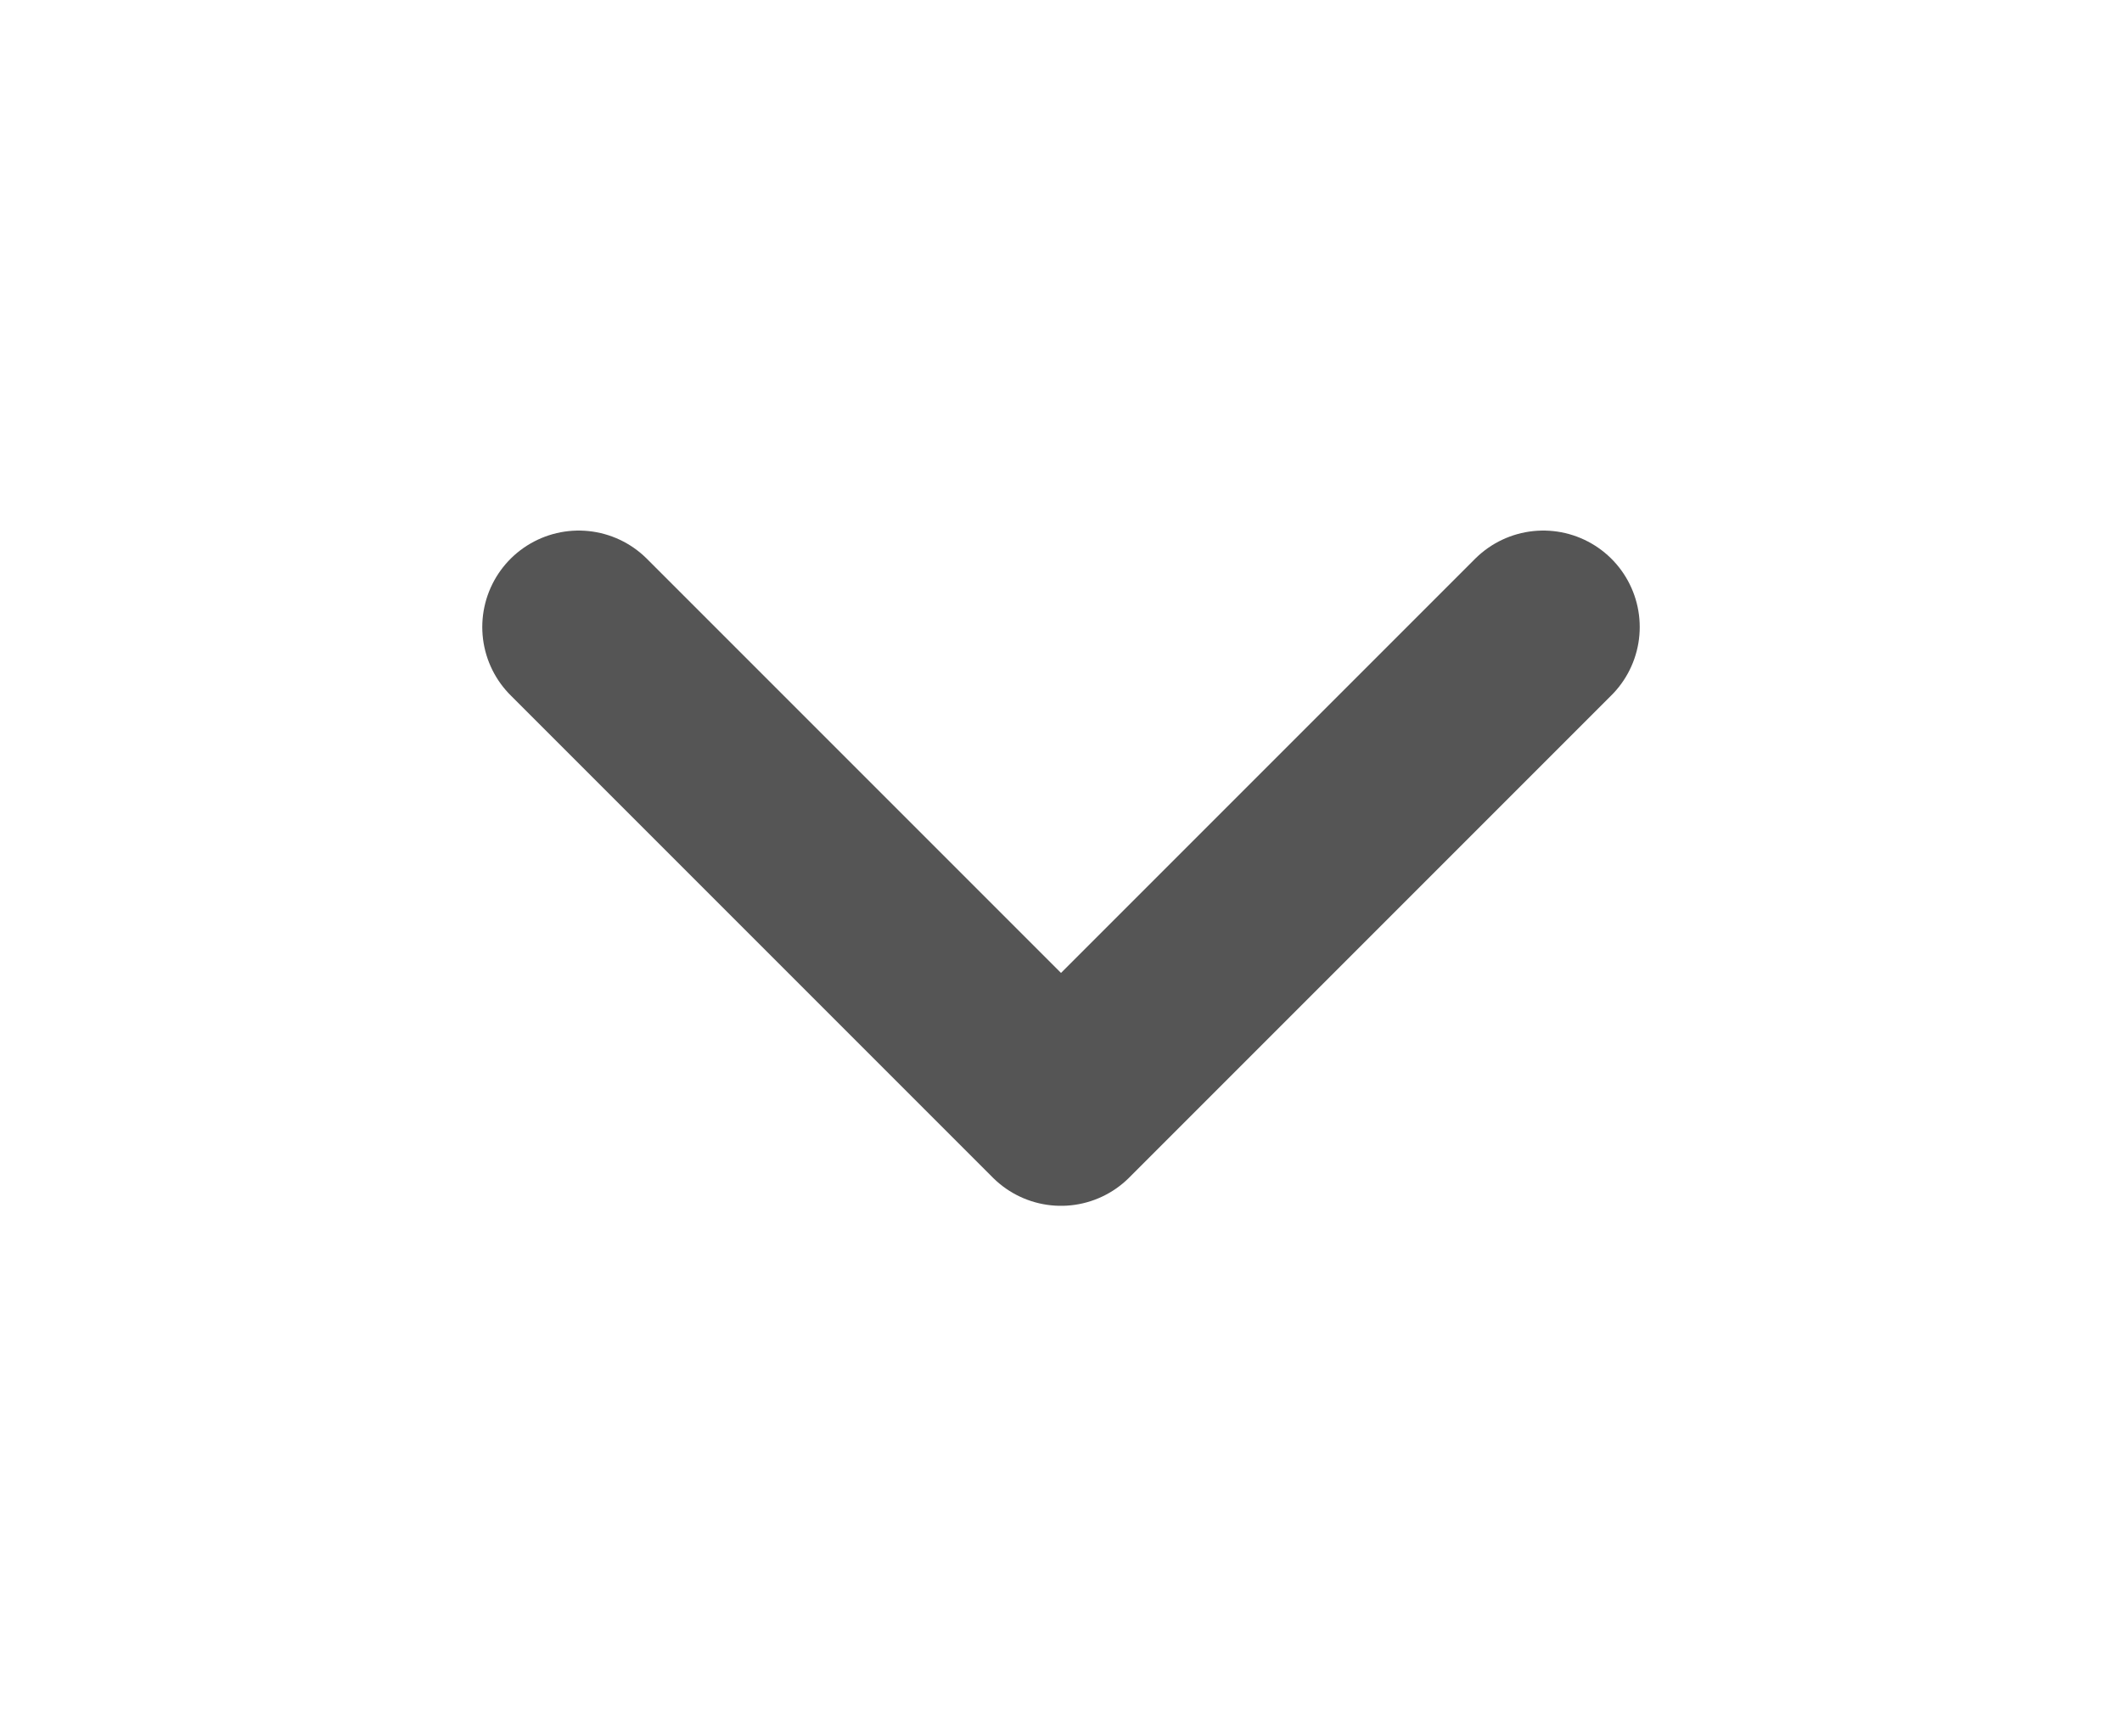 <svg width="22" height="18" viewBox="0 0 22 18" fill="none" xmlns="http://www.w3.org/2000/svg">
<path d="M6 6.5L11 11.5L16 6.5" stroke="#555555" stroke-width="2" stroke-linecap="round" stroke-linejoin="round"/>
</svg>
